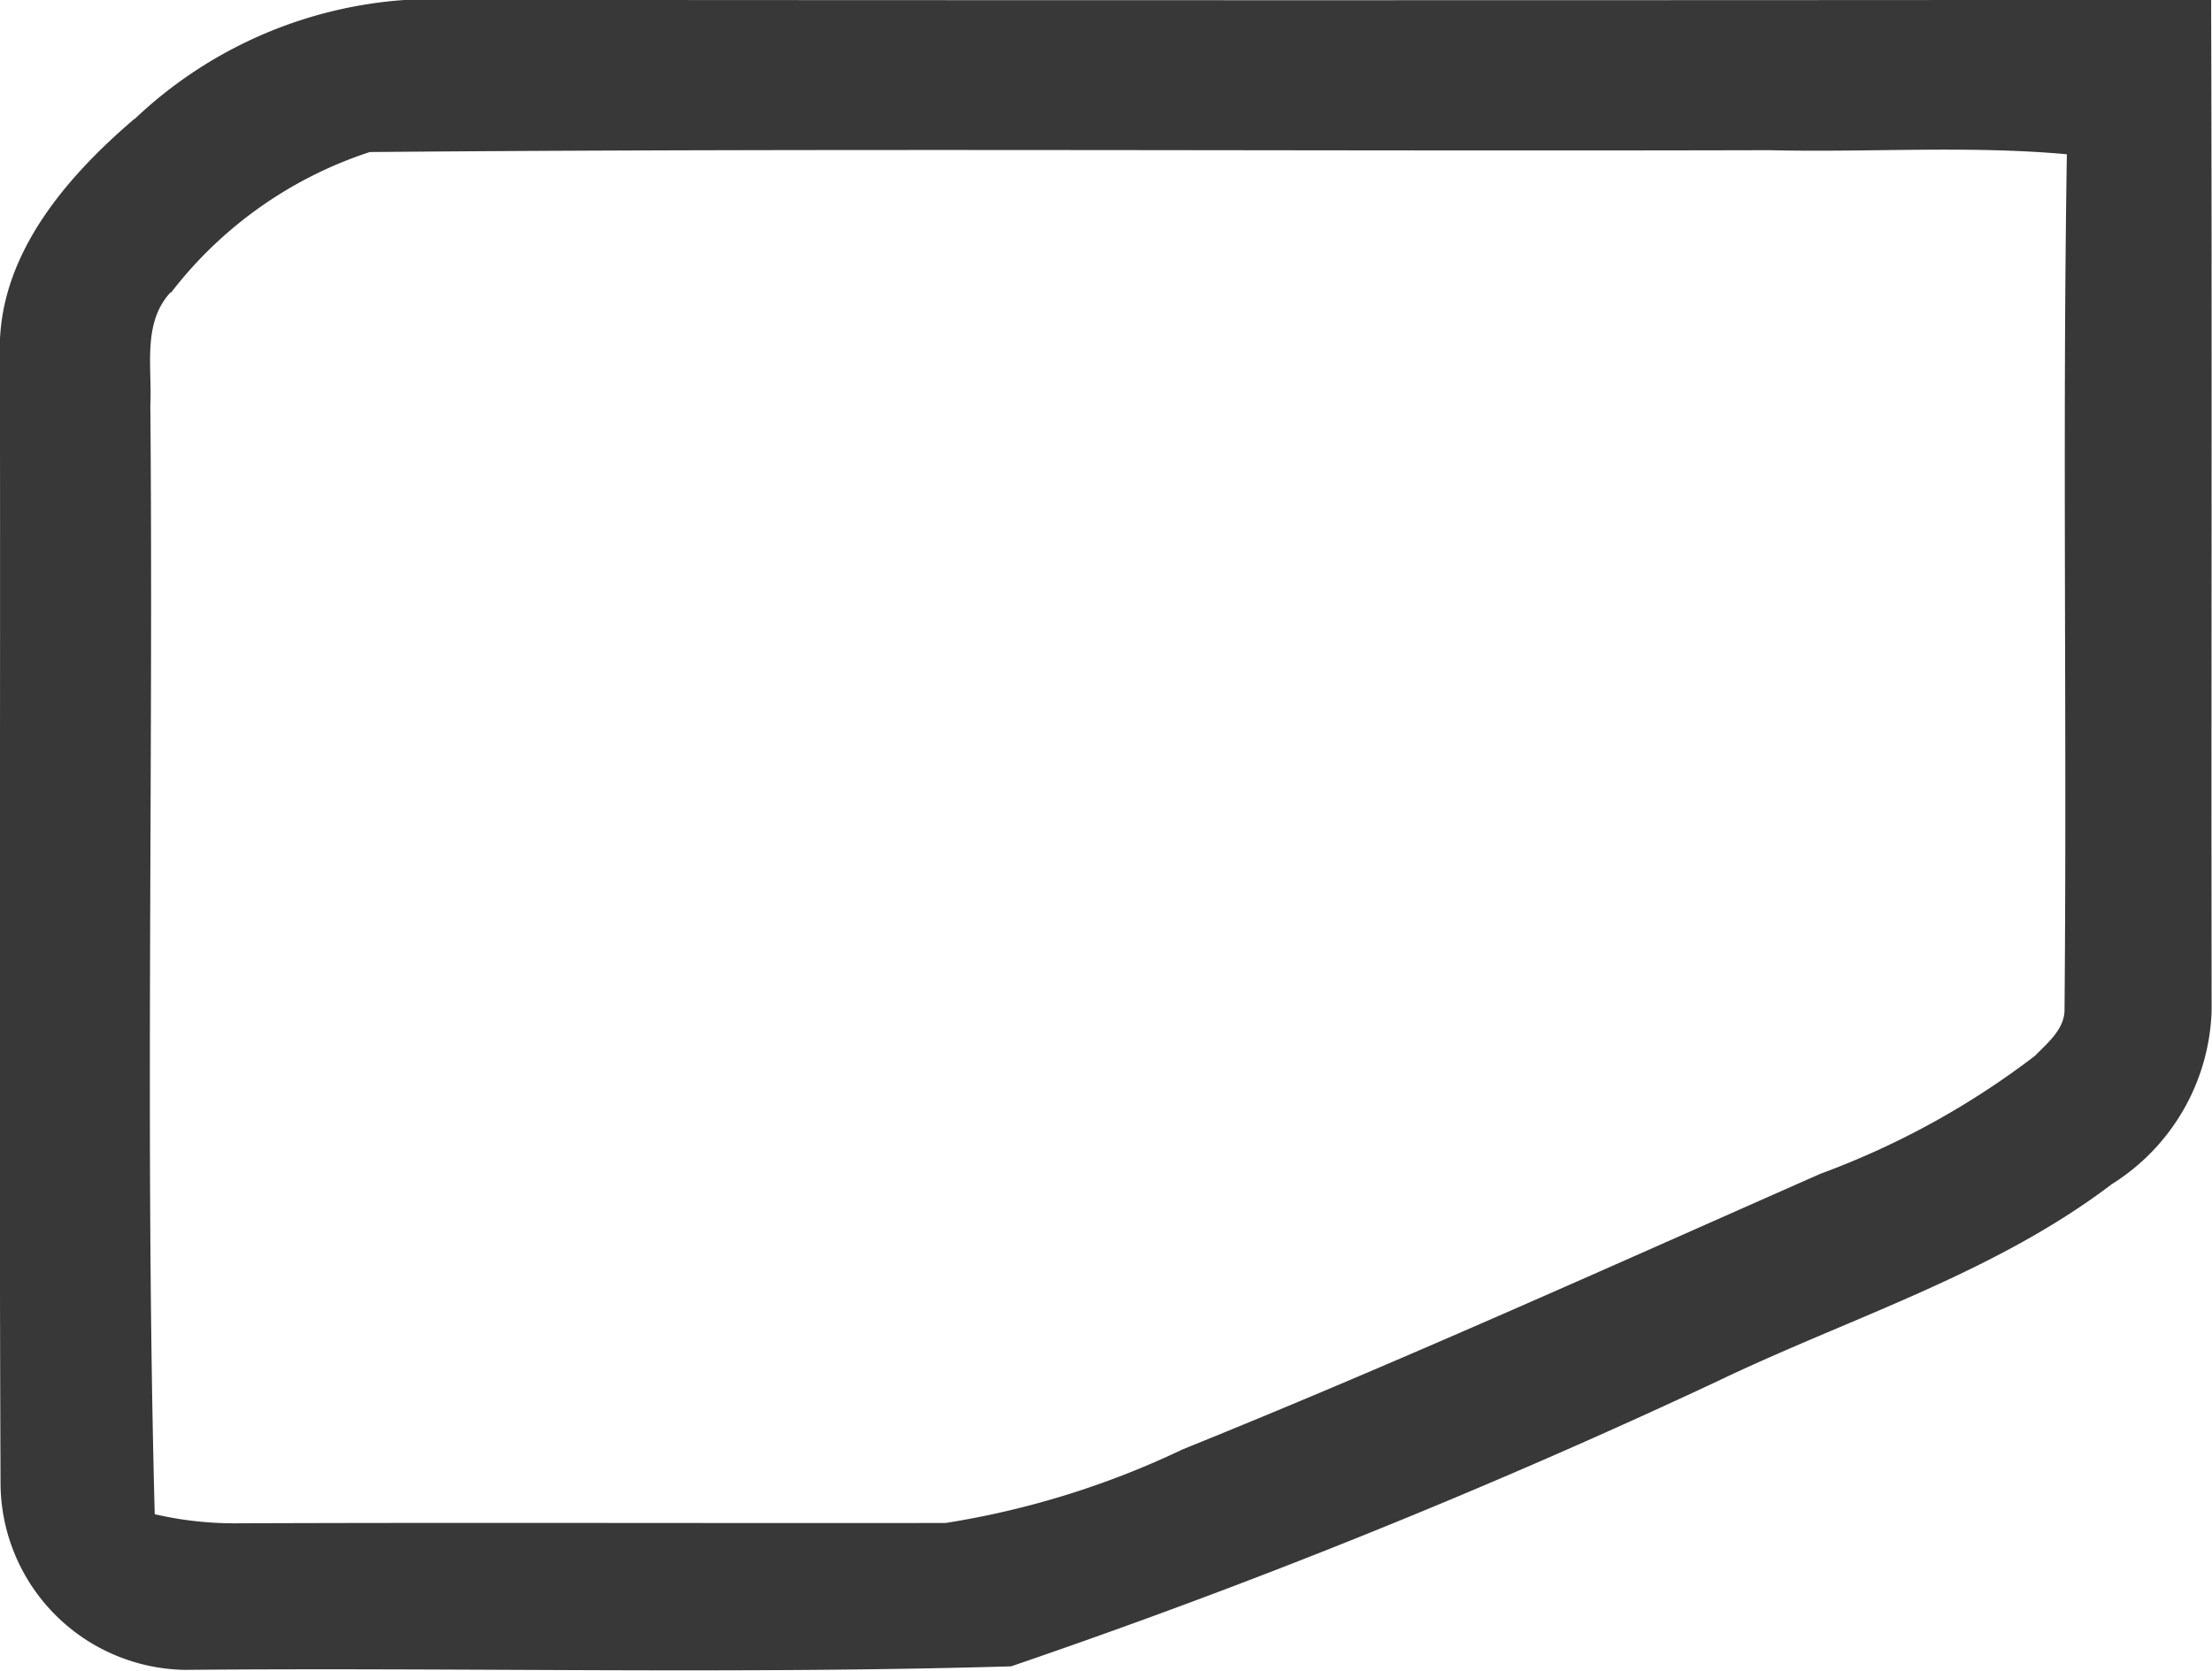 <svg xmlns="http://www.w3.org/2000/svg" width="40.815" height="30.832" viewBox="0 0 40.815 30.832">
  <g id="Group_2527" data-name="Group 2527" transform="translate(9100.189 -19201.632)">
    <path id="Path_1157" data-name="Path 1157" d="M785.328,437.143a8.051,8.051,0,0,1,5.015-2.2q16.651.014,33.3,0c.019,6.219,0,12.439.009,18.658a3.922,3.922,0,0,1-1.842,3.2c-2.181,1.658-4.841,2.467-7.283,3.64A129.037,129.037,0,0,1,801.5,465.7c-5.071.149-10.161.019-15.239.065a3.459,3.459,0,0,1-3.407-3.419c-.028-6.95,0-13.9-.012-20.854-.059-1.792,1.2-3.257,2.483-4.353m.669,3.2c-.526.56-.342,1.381-.376,2.078.059,6.823-.1,13.655.081,20.475a6.511,6.511,0,0,0,1.5.168c4.362-.016,8.727,0,13.092-.006a15.918,15.918,0,0,0,4.378-1.36c3.964-1.6,7.859-3.36,11.77-5.087a15.075,15.075,0,0,0,3.954-2.175c.233-.24.551-.495.545-.862.047-5.258-.041-10.519.043-15.777-1.823-.165-3.656-.031-5.482-.075-8.612.022-17.224-.04-25.832.034A7.608,7.608,0,0,0,786,440.347Z" transform="translate(-9883.033 18766.686)" fill="#383838"/>
  </g>
</svg>
